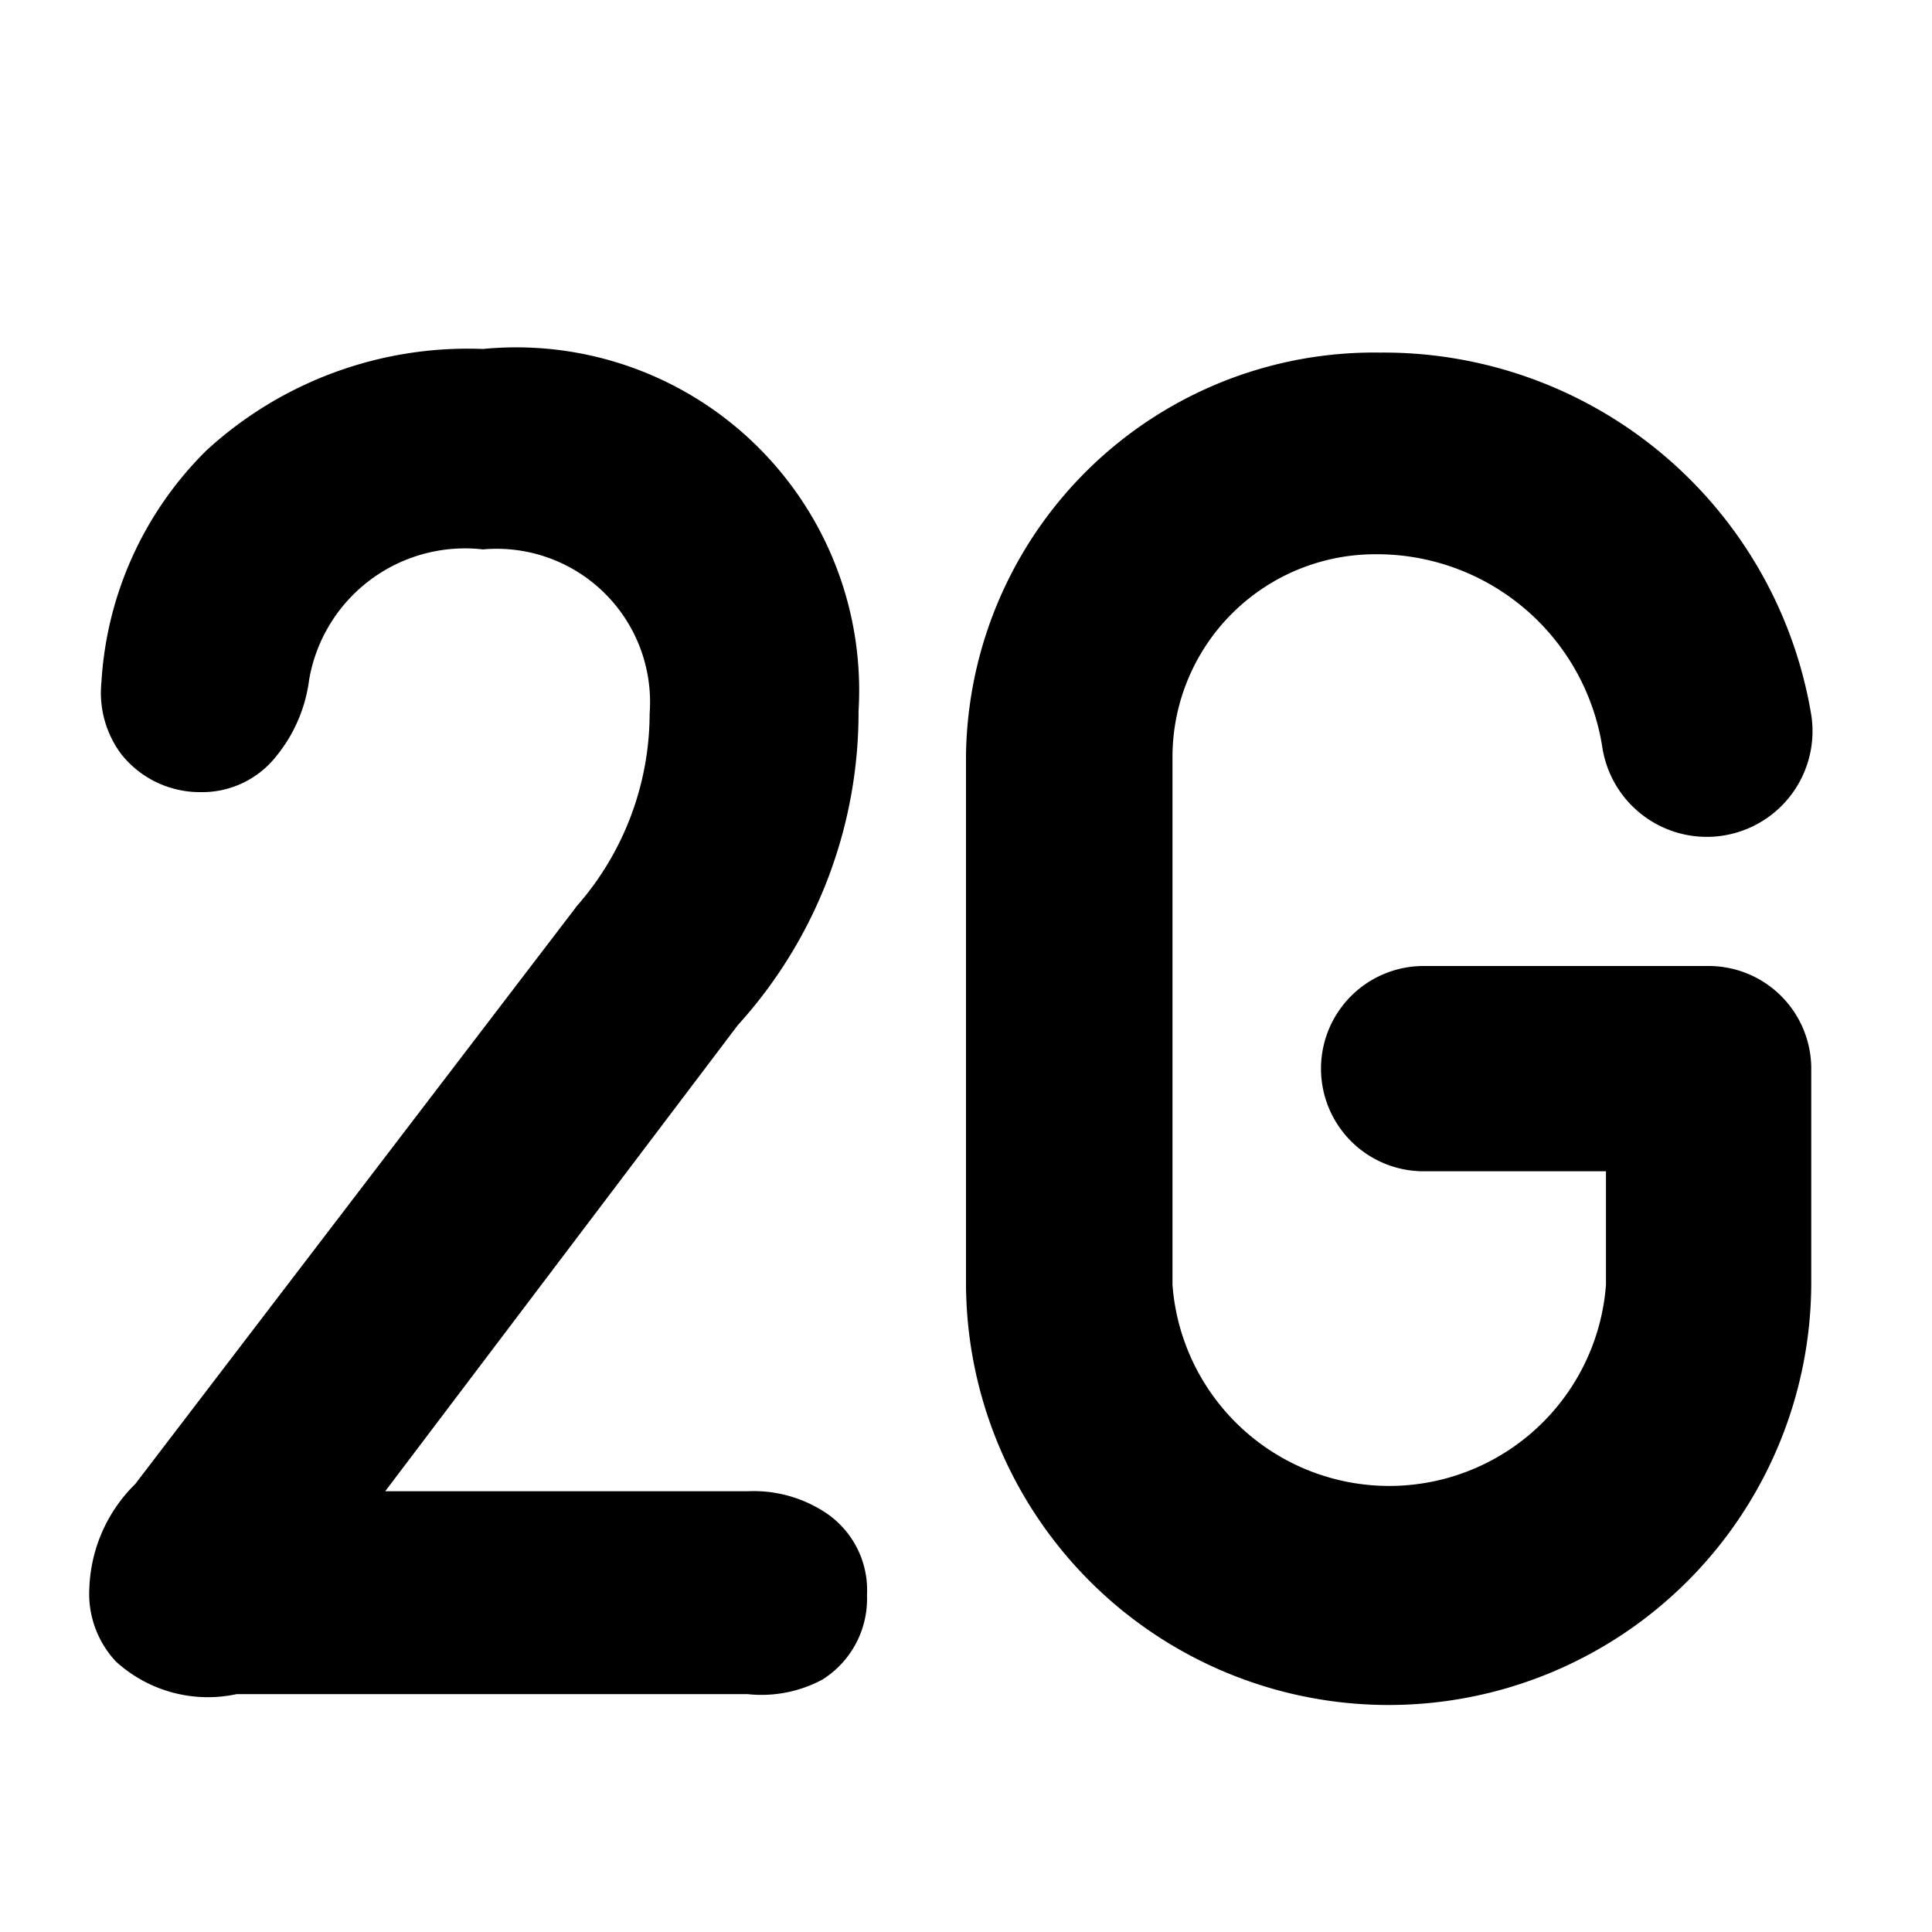 <svg id="Icon" xmlns="http://www.w3.org/2000/svg" viewBox="0 0 16 16"><title>2g</title><path d="M6.19,12.35h-3L6.11,8.49a3.85,3.85,0,0,0,1-2.6A2.84,2.84,0,0,0,4,2.89a3.2,3.2,0,0,0-2.29.84A2.94,2.94,0,0,0,.84,5.65.85.85,0,0,0,1,6.24a.83.83,0,0,0,.66.32.78.78,0,0,0,.63-.3,1.25,1.25,0,0,0,.27-.63A1.31,1.31,0,0,1,4,4.55,1.27,1.27,0,0,1,5.38,5.91a2.42,2.42,0,0,1-.6,1.59L1.12,12.29a1.27,1.27,0,0,0-.38.86.82.82,0,0,0,.22.61v0a1.13,1.13,0,0,0,1,.27H6.19a1.07,1.07,0,0,0,.62-.12.79.79,0,0,0,.37-.7.77.77,0,0,0-.37-.7A1.08,1.08,0,0,0,6.19,12.35Z"/><path d="M14.15,8H11.79a.85.85,0,0,0,0,1.7H13.3v.94a1.8,1.8,0,0,1-3.59,0V6.26a1.68,1.68,0,0,1,1.68-1.67,1.89,1.89,0,0,1,1.88,1.6A.86.86,0,0,0,15,5.92a3.59,3.59,0,0,0-3.57-3A3.38,3.38,0,0,0,8,6.26v4.36a3.5,3.5,0,0,0,7,0V8.84A.85.85,0,0,0,14.15,8Z"/></svg>